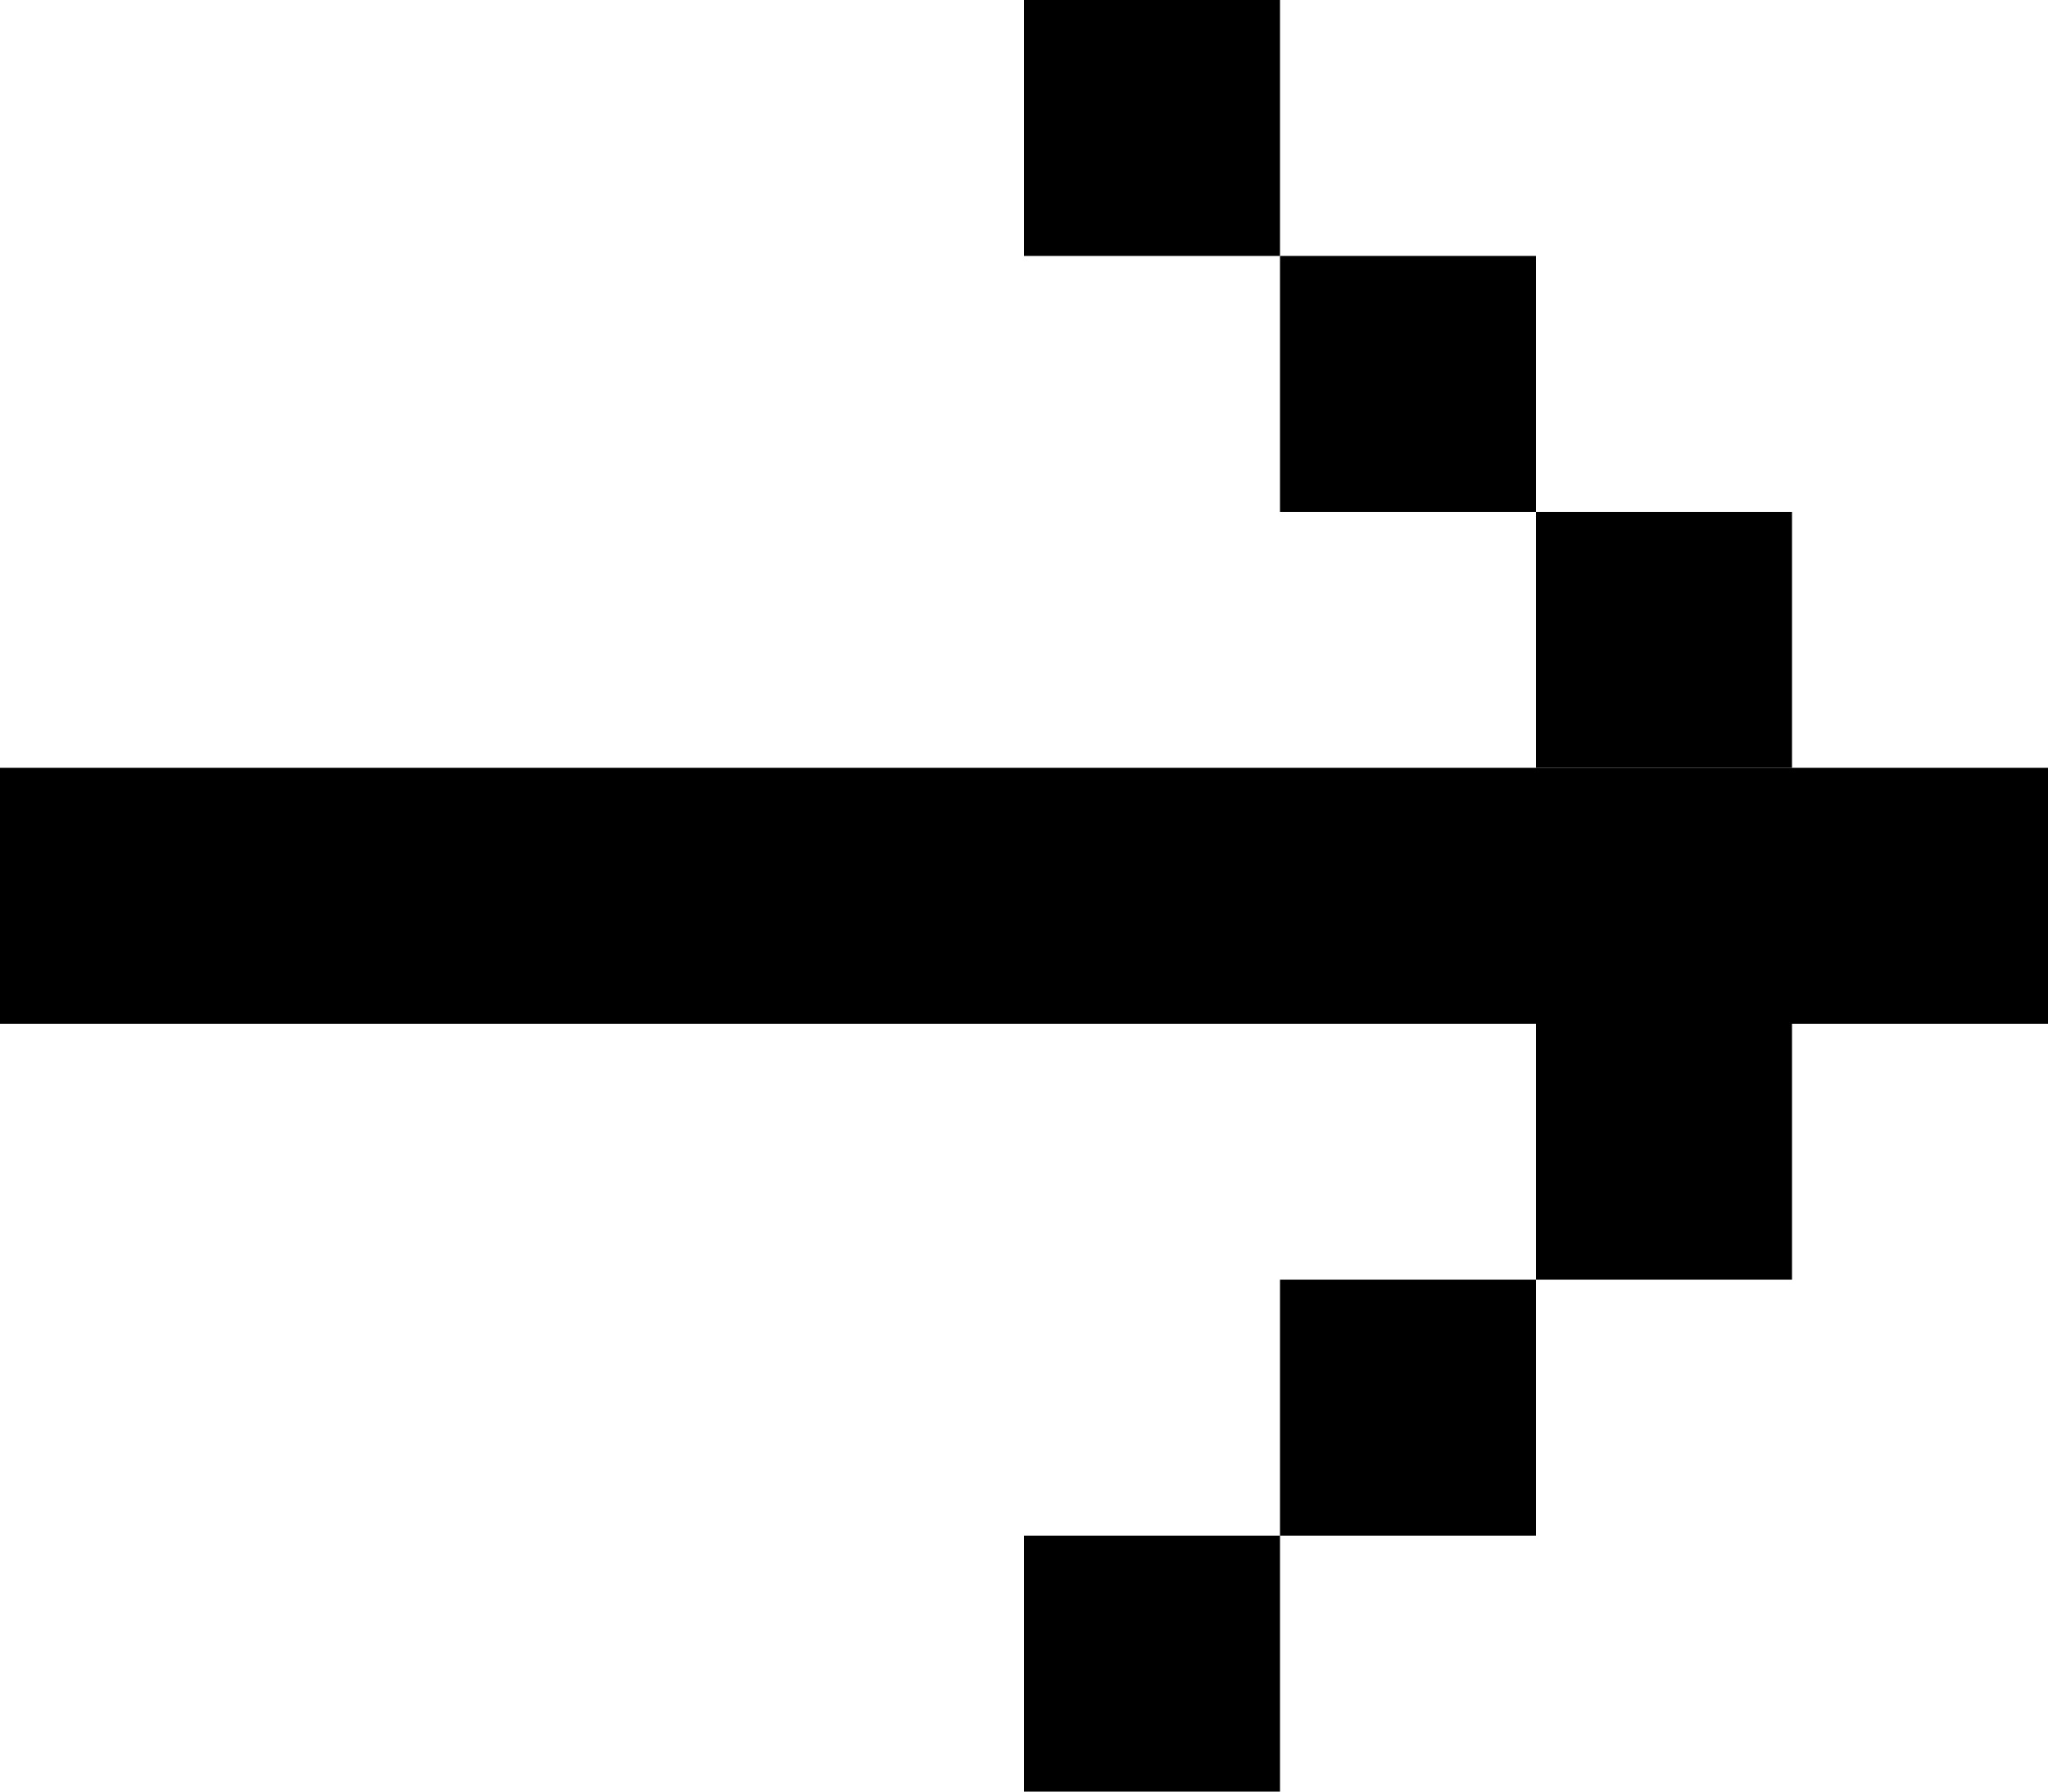 <svg width="16" height="14" viewBox="0 0 16 14" fill="none" xmlns="http://www.w3.org/2000/svg">
<rect width="2" height="16" transform="matrix(4.37114e-08 1 1 -4.37114e-08 0 6)" fill="black"/>
<rect width="2" height="2" transform="matrix(4.37114e-08 1 1 -4.37114e-08 12 8)" fill="black"/>
<rect width="2" height="2" transform="matrix(4.37114e-08 1 1 -4.37114e-08 10 10)" fill="black"/>
<rect width="2" height="2" transform="matrix(4.37114e-08 1 1 -4.37114e-08 8 12)" fill="black"/>
<rect x="12" y="6" width="2" height="2" transform="rotate(-90 12 6)" fill="black"/>
<rect x="10" y="4" width="2" height="2" transform="rotate(-90 10 4)" fill="black"/>
<rect x="8" y="2" width="2" height="2" transform="rotate(-90 8 2)" fill="black"/>
</svg>
